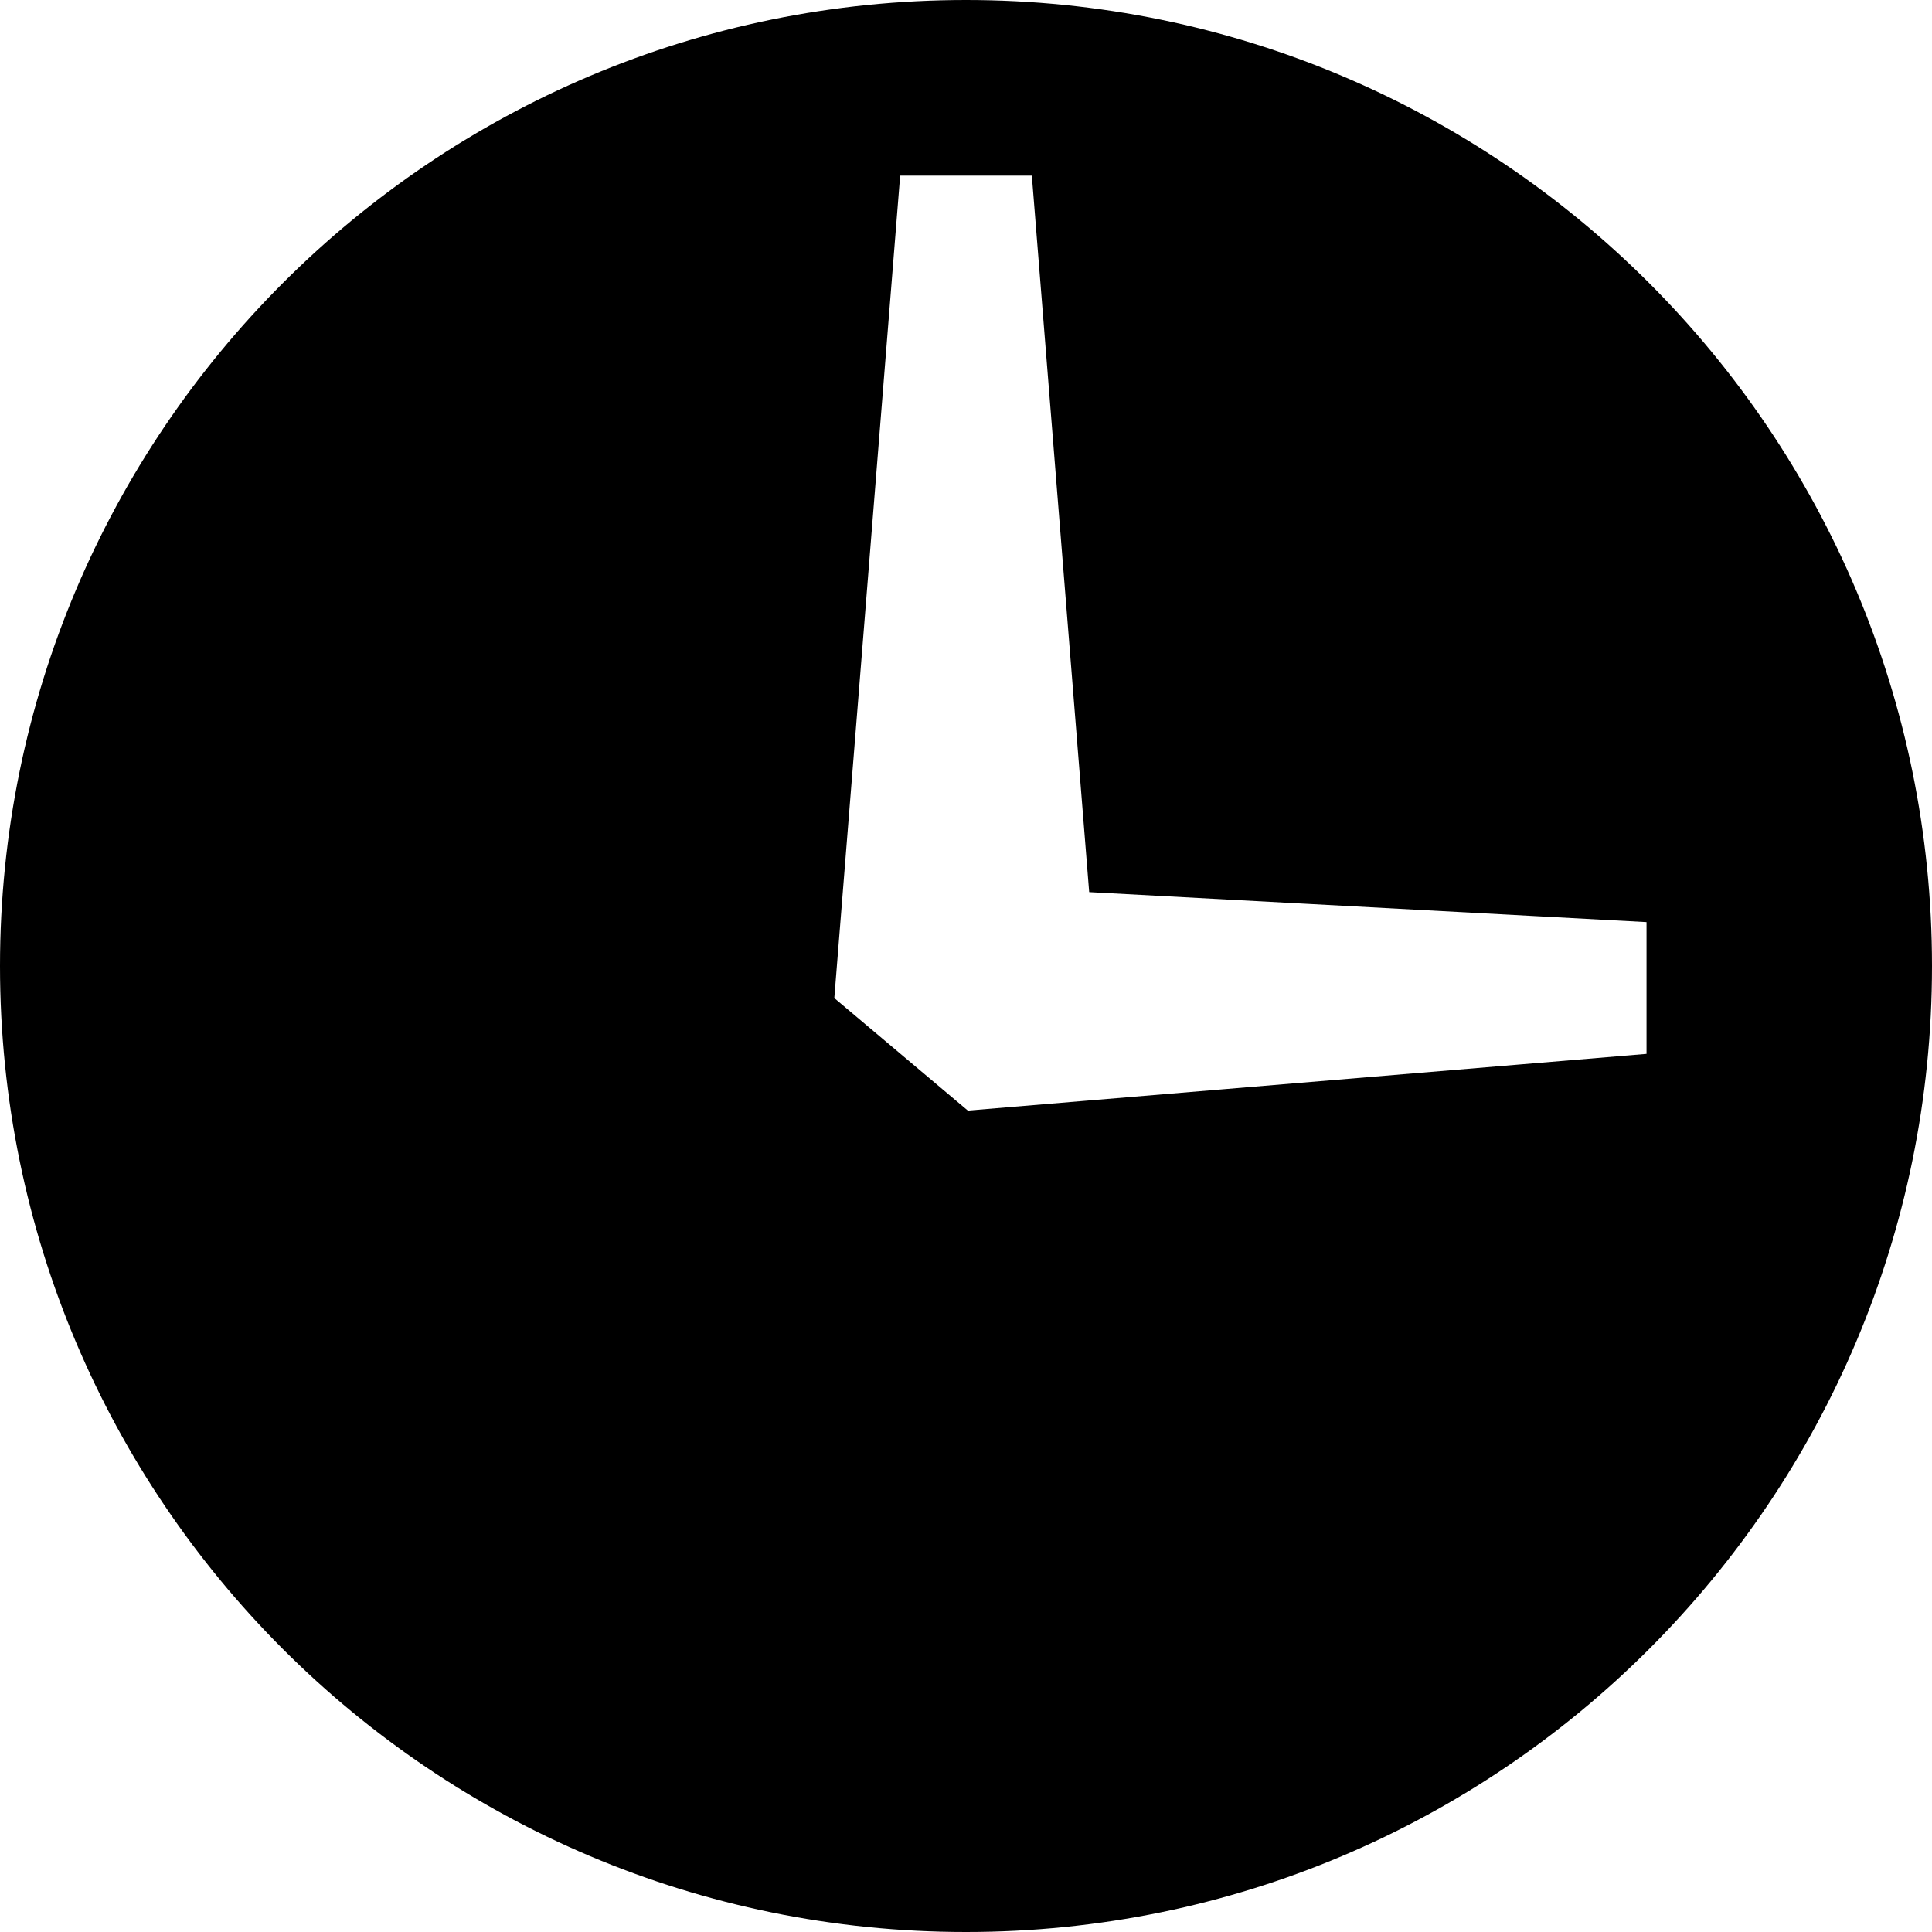 <svg width="25" height="25" viewBox="0 0 25 25" xmlns="http://www.w3.org/2000/svg" xmlns:sketch="http://www.bohemiancoding.com/sketch/ns"><title>Slice 1</title><desc>Created with Sketch.</desc><path d="M12.5 0c-6.904 0-12.5 5.598-12.5 12.5 0 6.904 5.596 12.5 12.5 12.5s12.5-5.596 12.5-12.5c0-6.902-5.596-12.5-12.5-12.5zm8.807 13.637l-8.783.734-1.728-1.456.852-10.642h1.704l.742 9.271 7.212.388v1.706z" sketch:type="MSShapeGroup"/></svg>

